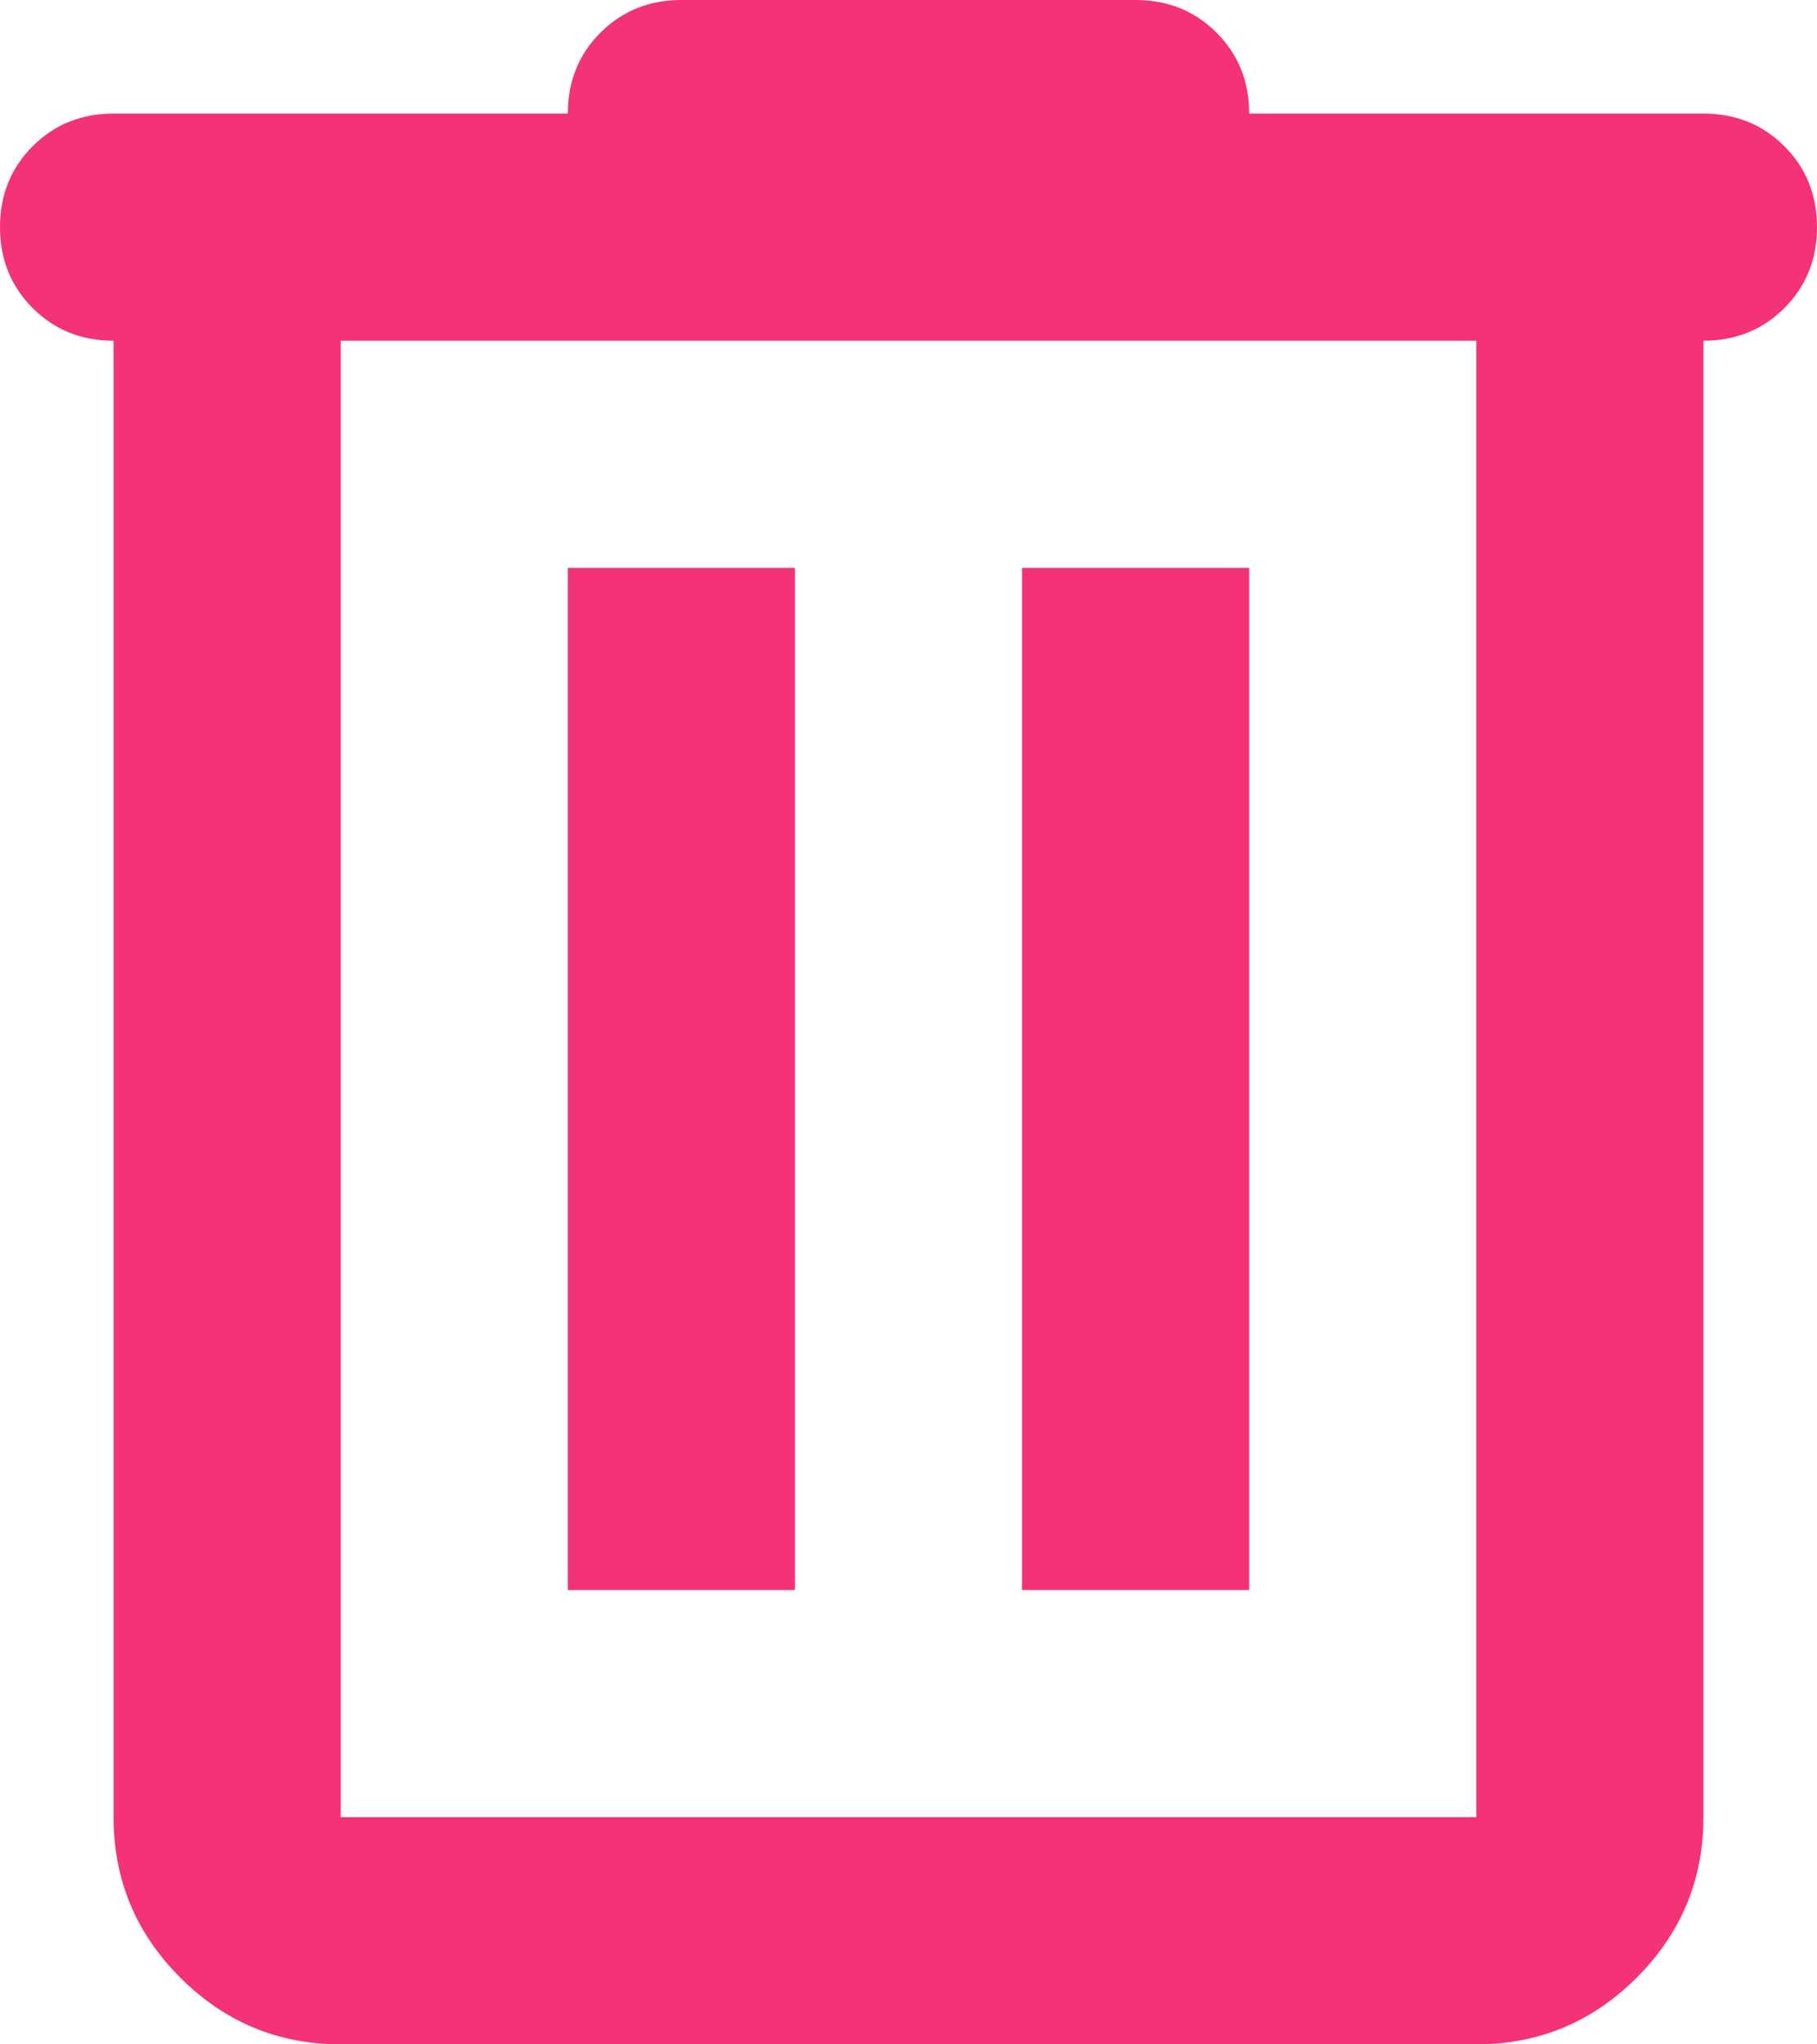 <svg width="32" height="36" viewBox="0 0 32 36" fill="none" xmlns="http://www.w3.org/2000/svg">
<path d="M6 36C4.9 36 3.958 35.608 3.175 34.825C2.392 34.042 2 33.1 2 32V6C1.433 6 0.958 5.808 0.575 5.425C0.192 5.042 0 4.567 0 4C0 3.433 0.192 2.958 0.575 2.575C0.958 2.192 1.433 2 2 2H10C10 1.433 10.192 0.958 10.575 0.575C10.958 0.192 11.433 0 12 0H20C20.567 0 21.042 0.192 21.425 0.575C21.808 0.958 22 1.433 22 2H30C30.567 2 31.042 2.192 31.425 2.575C31.808 2.958 32 3.433 32 4C32 4.567 31.808 5.042 31.425 5.425C31.042 5.808 30.567 6 30 6V32C30 33.1 29.608 34.042 28.825 34.825C28.042 35.608 27.1 36 26 36H6ZM26 6H6V32H26V6ZM10 28H14V10H10V28ZM18 28H22V10H18V28Z" fill="#F33278"/>
</svg>
